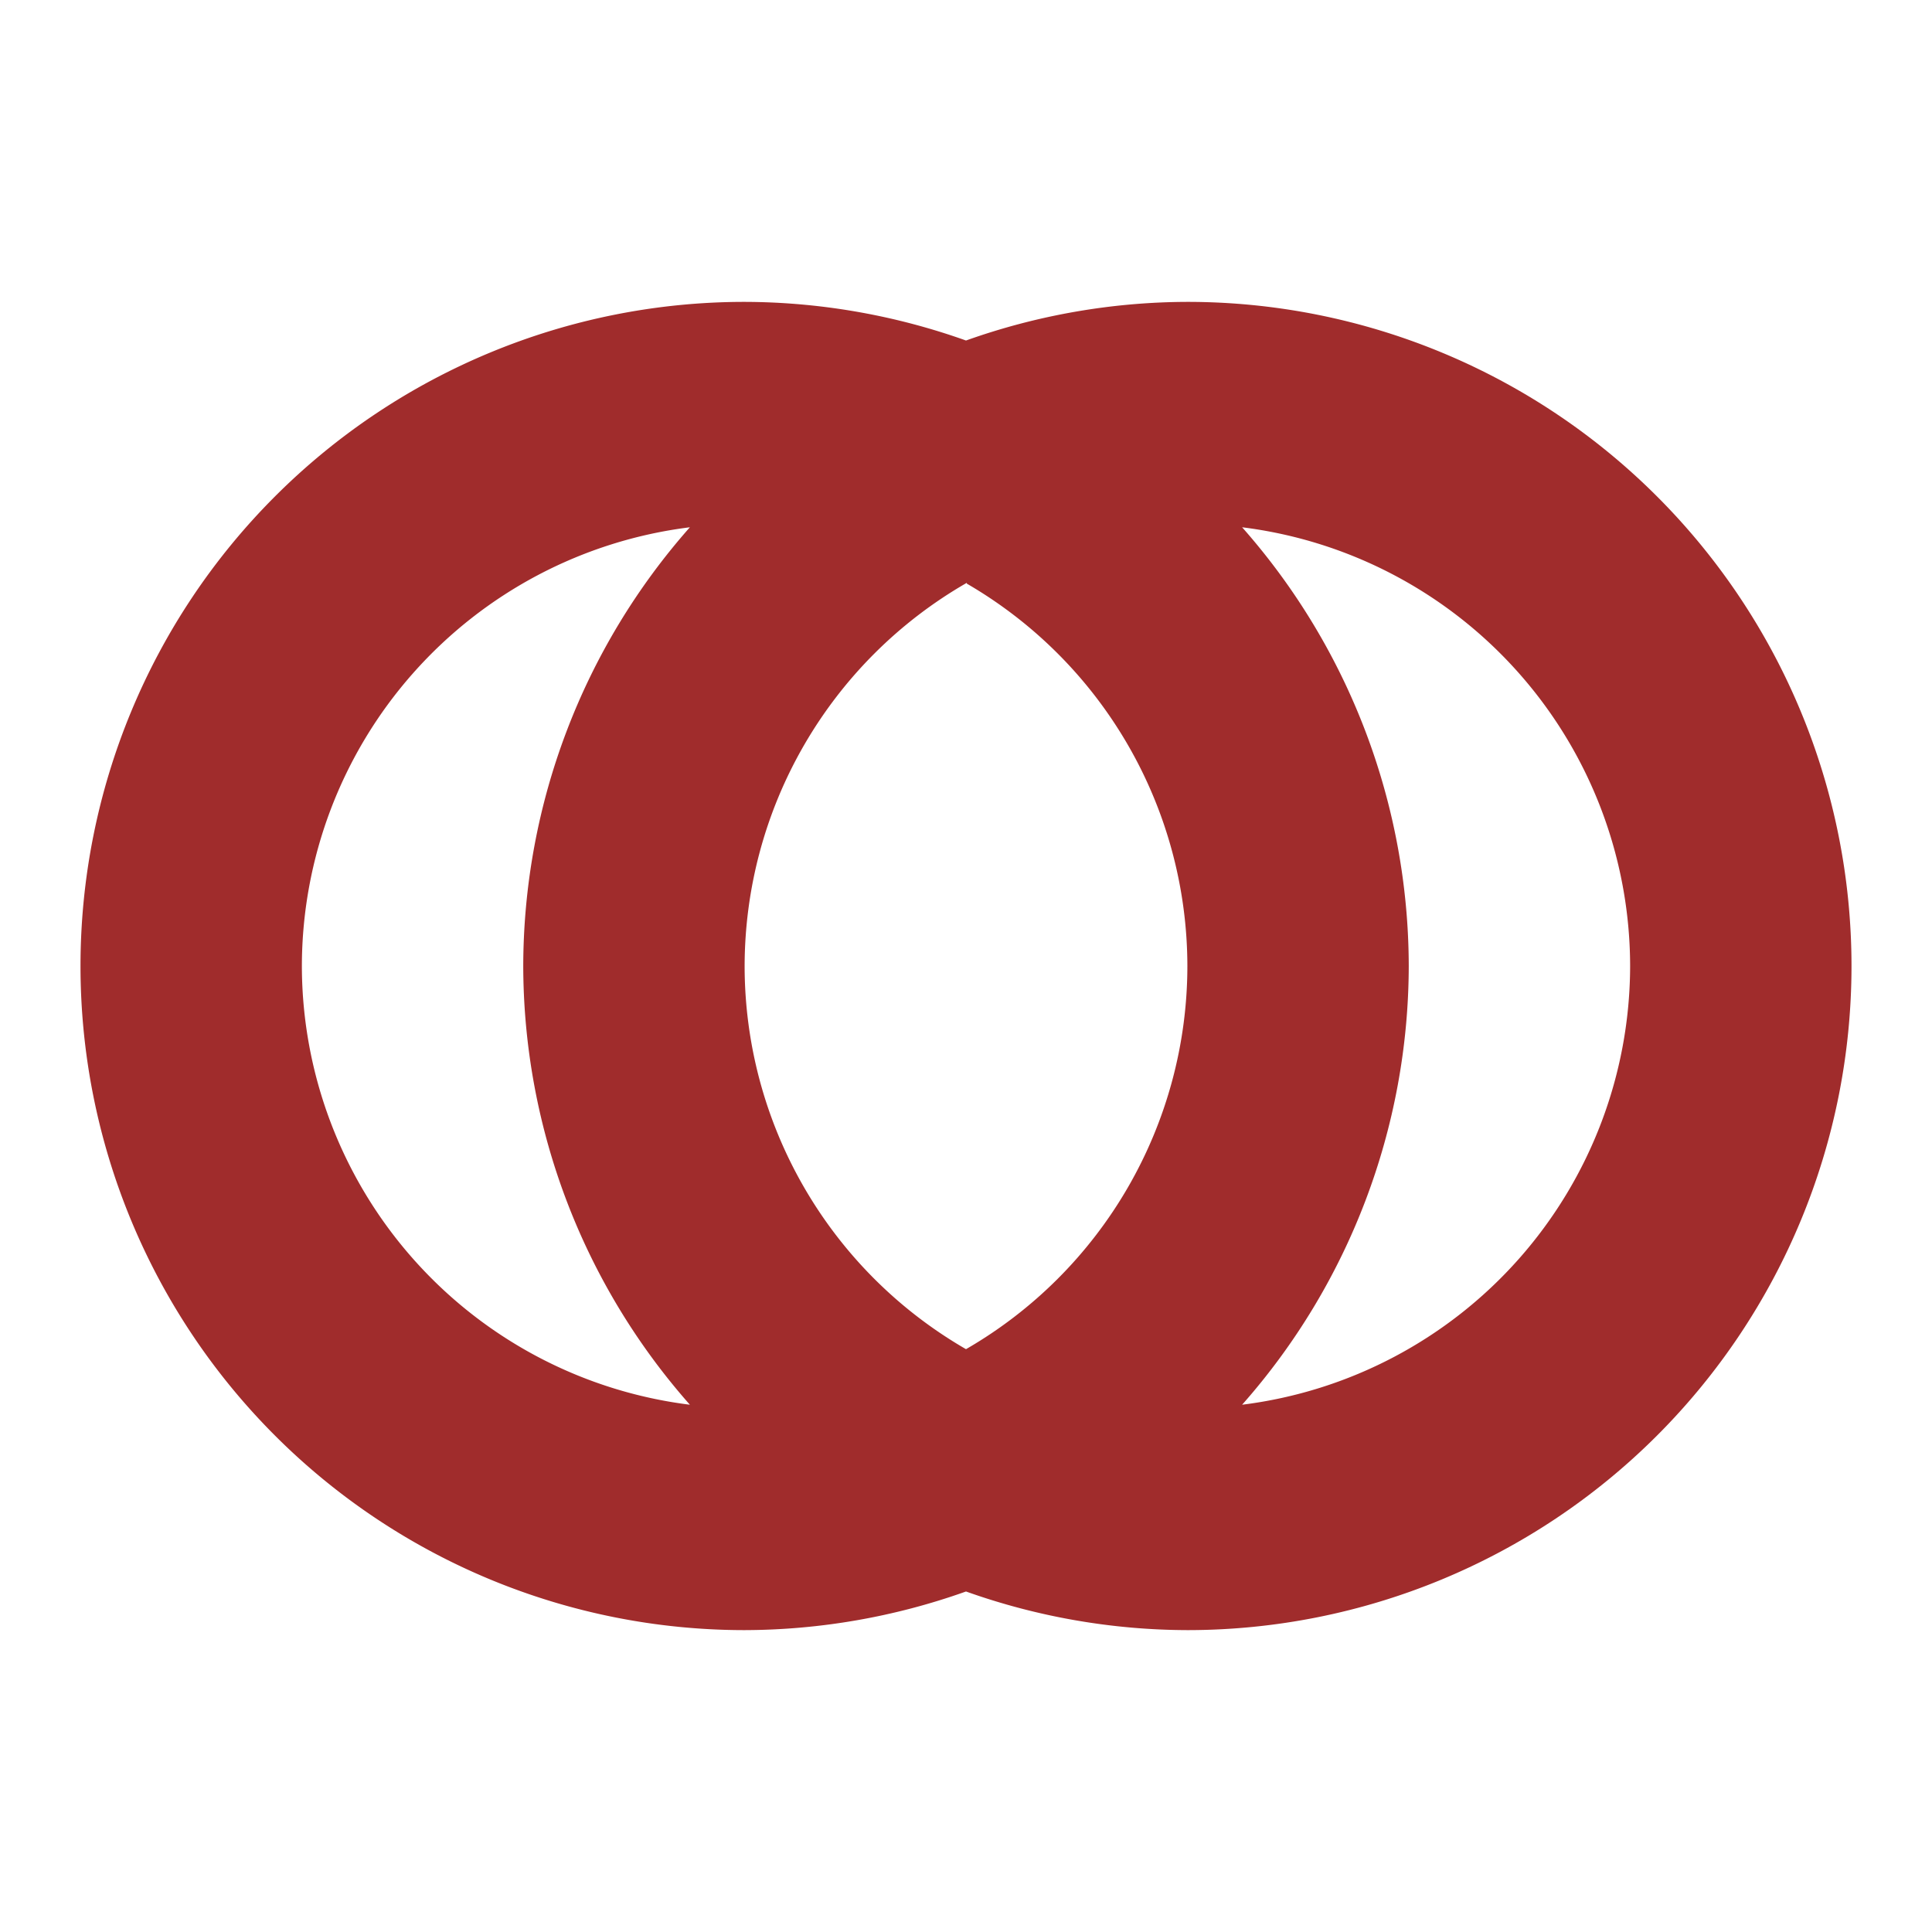 <svg xmlns="http://www.w3.org/2000/svg" width="24" height="24" id="svg7"><defs id="defs3"><style id="current-color-scheme"></style></defs><path d="M9.25 3.75A8.25 8.25 0 0 0 1 12a8.25 8.25 0 0 0 8.25 8.25 8.25 8.25 0 0 0 2.75-.48 8.25 8.25 0 0 0 2.75.48A8.25 8.25 0 0 0 23 12a8.25 8.25 0 0 0-8.25-8.25 8.25 8.25 0 0 0-2.75.48 8.25 8.25 0 0 0-2.75-.48zm-.68 2.8A8.25 8.25 0 0 0 6.5 12a8.25 8.25 0 0 0 2.07 5.45A5.5 5.5 0 0 1 3.75 12a5.5 5.5 0 0 1 4.82-5.45zm6.86 0A5.5 5.5 0 0 1 20.25 12a5.5 5.5 0 0 1-4.82 5.45A8.25 8.25 0 0 0 17.5 12a8.25 8.25 0 0 0-2.07-5.45zm-3.42.7A5.5 5.5 0 0 1 14.75 12 5.5 5.5 0 0 1 12 16.76 5.5 5.5 0 0 1 9.25 12a5.5 5.5 0 0 1 2.76-4.76z" id="path5" color="#dfdfdf" fill="#a02c2c" stroke-width="1.38"/></svg>
